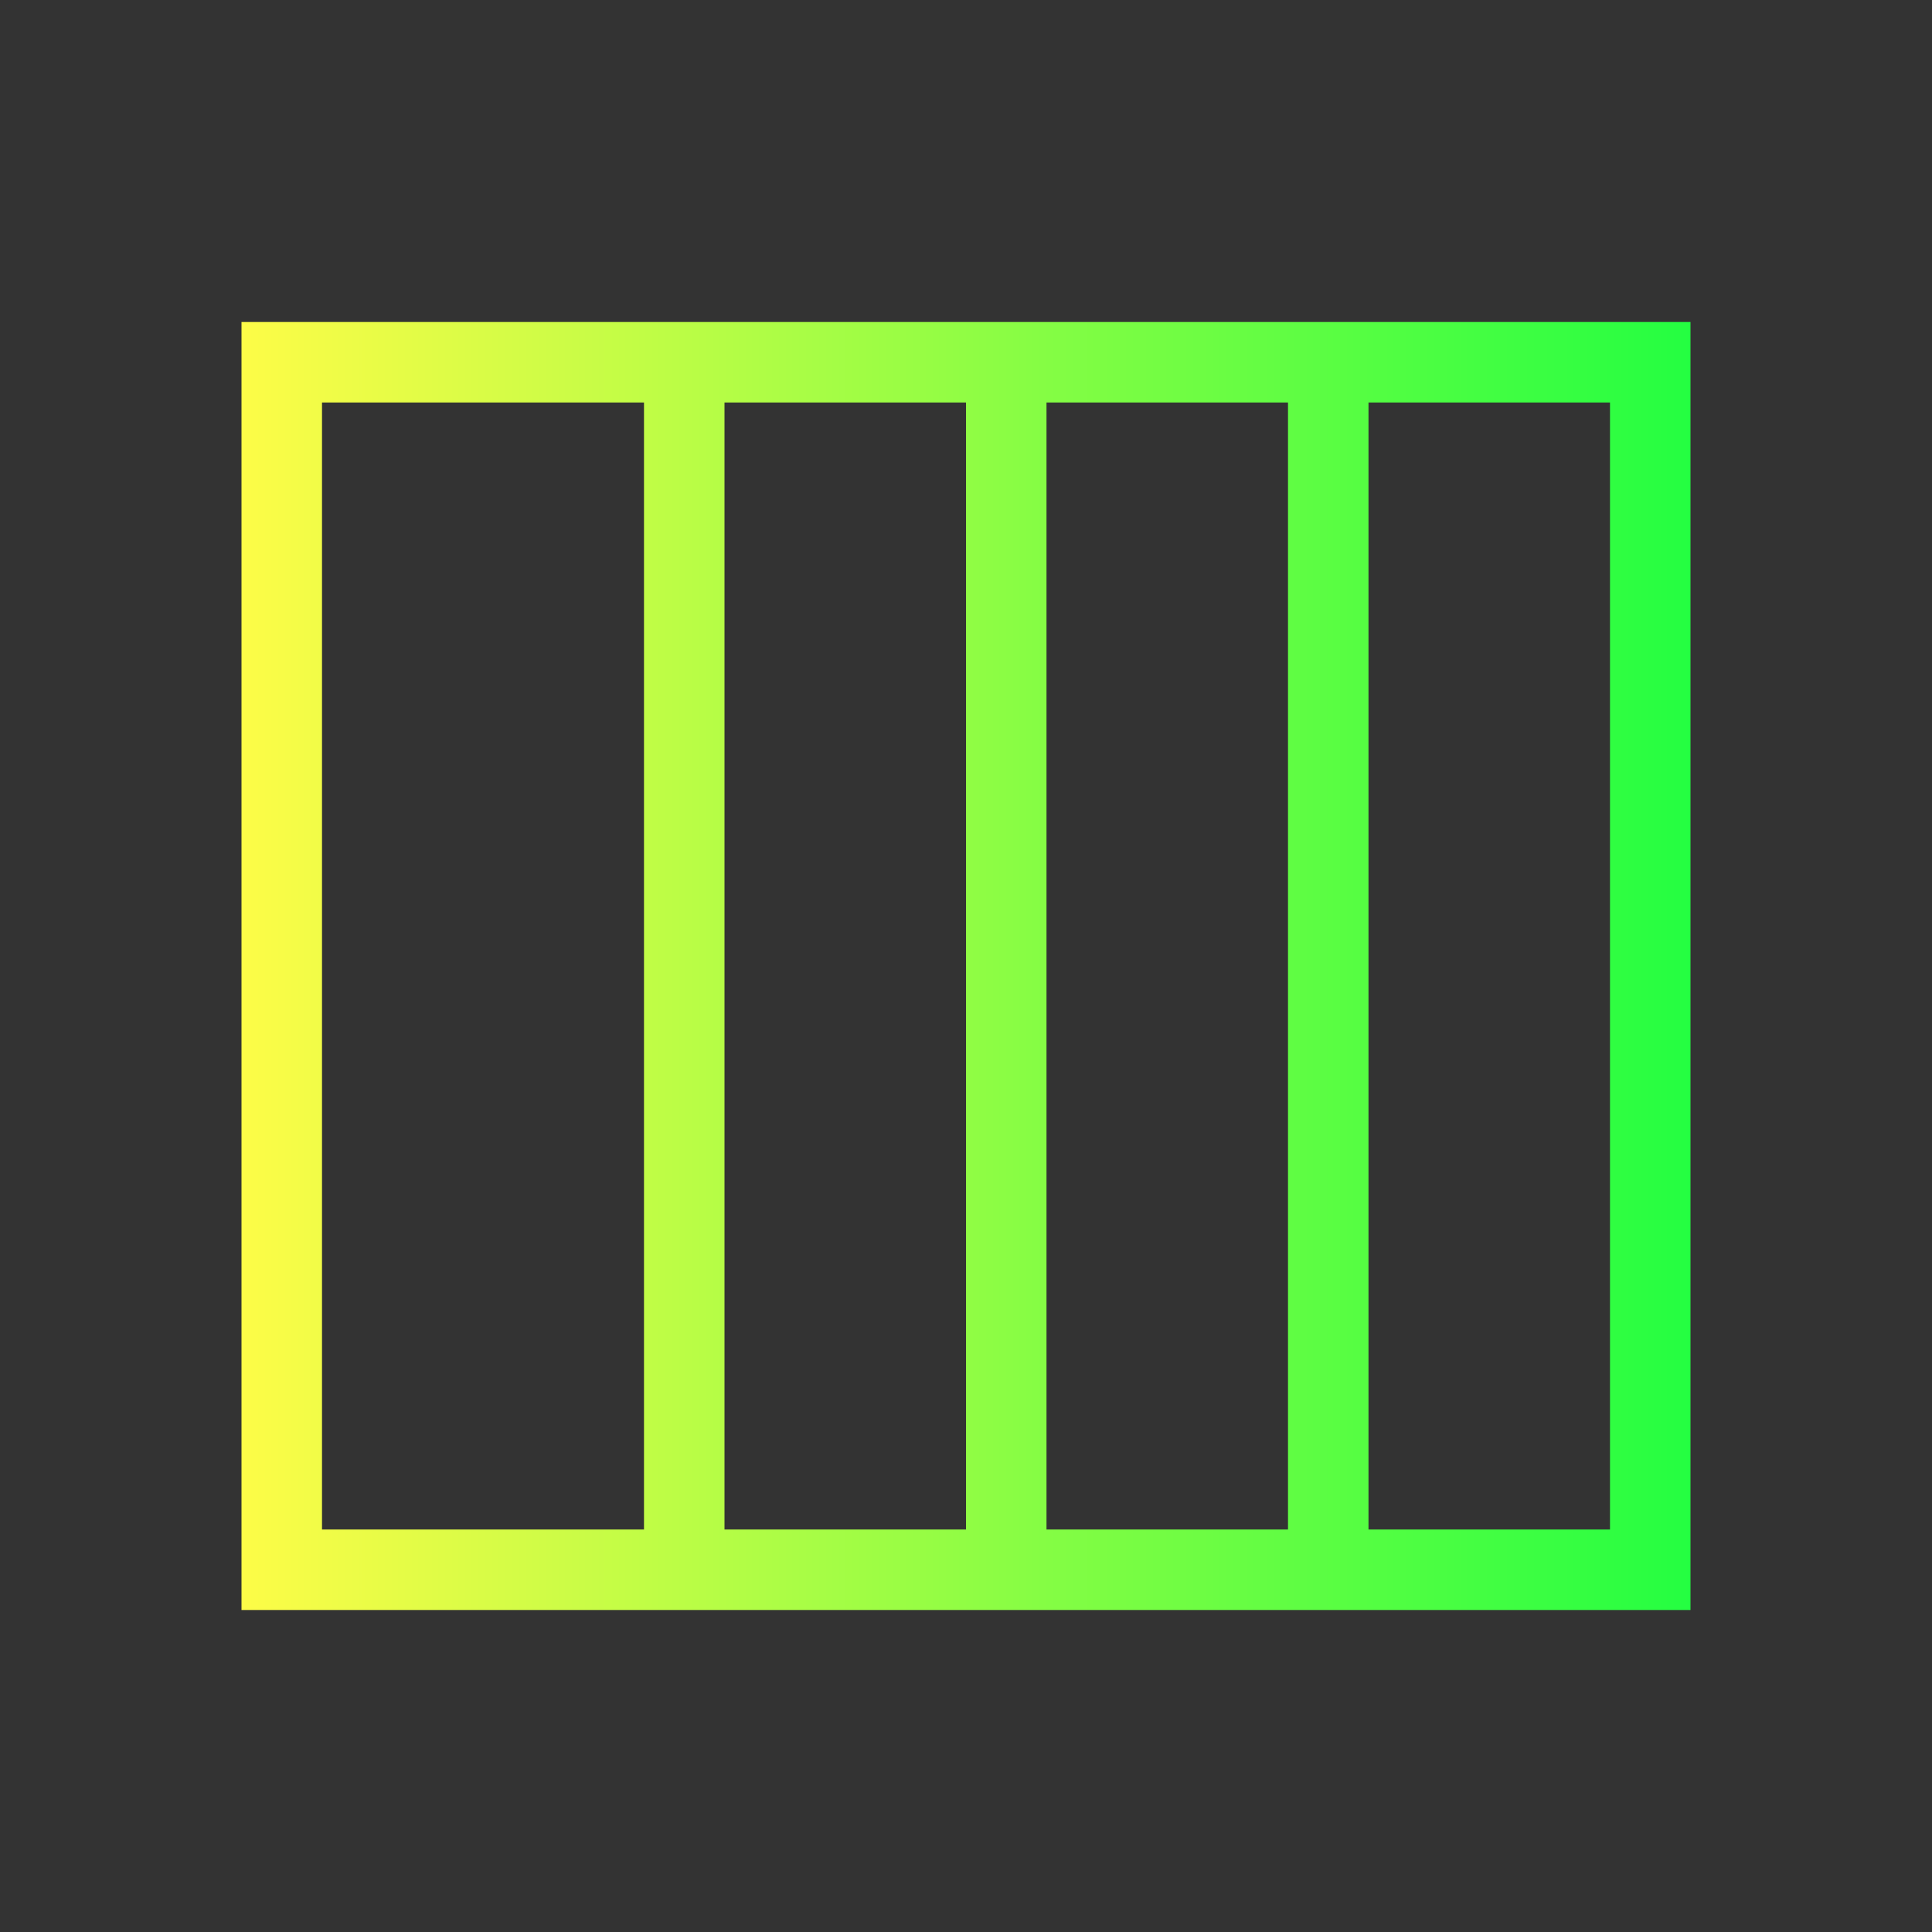 <svg width="24" height="24" viewBox="0 0 24 24" fill="none" xmlns="http://www.w3.org/2000/svg">
<rect x="0" y="0" width="24" height="24" fill="#333333" stroke="none"/>
<path d="M3 4V20H9H15H16H21V4H11H3ZM4 5H8V19H4V5ZM9 5H12V19H9V5ZM13 5H16V19H13V5ZM17 5H20V19H17V5Z" fill="url(#paint0_linear_10_16909)"/>
<defs>
<linearGradient id="paint0_linear_10_16909" x1="3" y1="12" x2="21" y2="12" gradientUnits="userSpaceOnUse">
<stop stop-color="#FDFC47"/>
<stop offset="1" stop-color="#24FE41"/>
</linearGradient>
</defs>
</svg>
